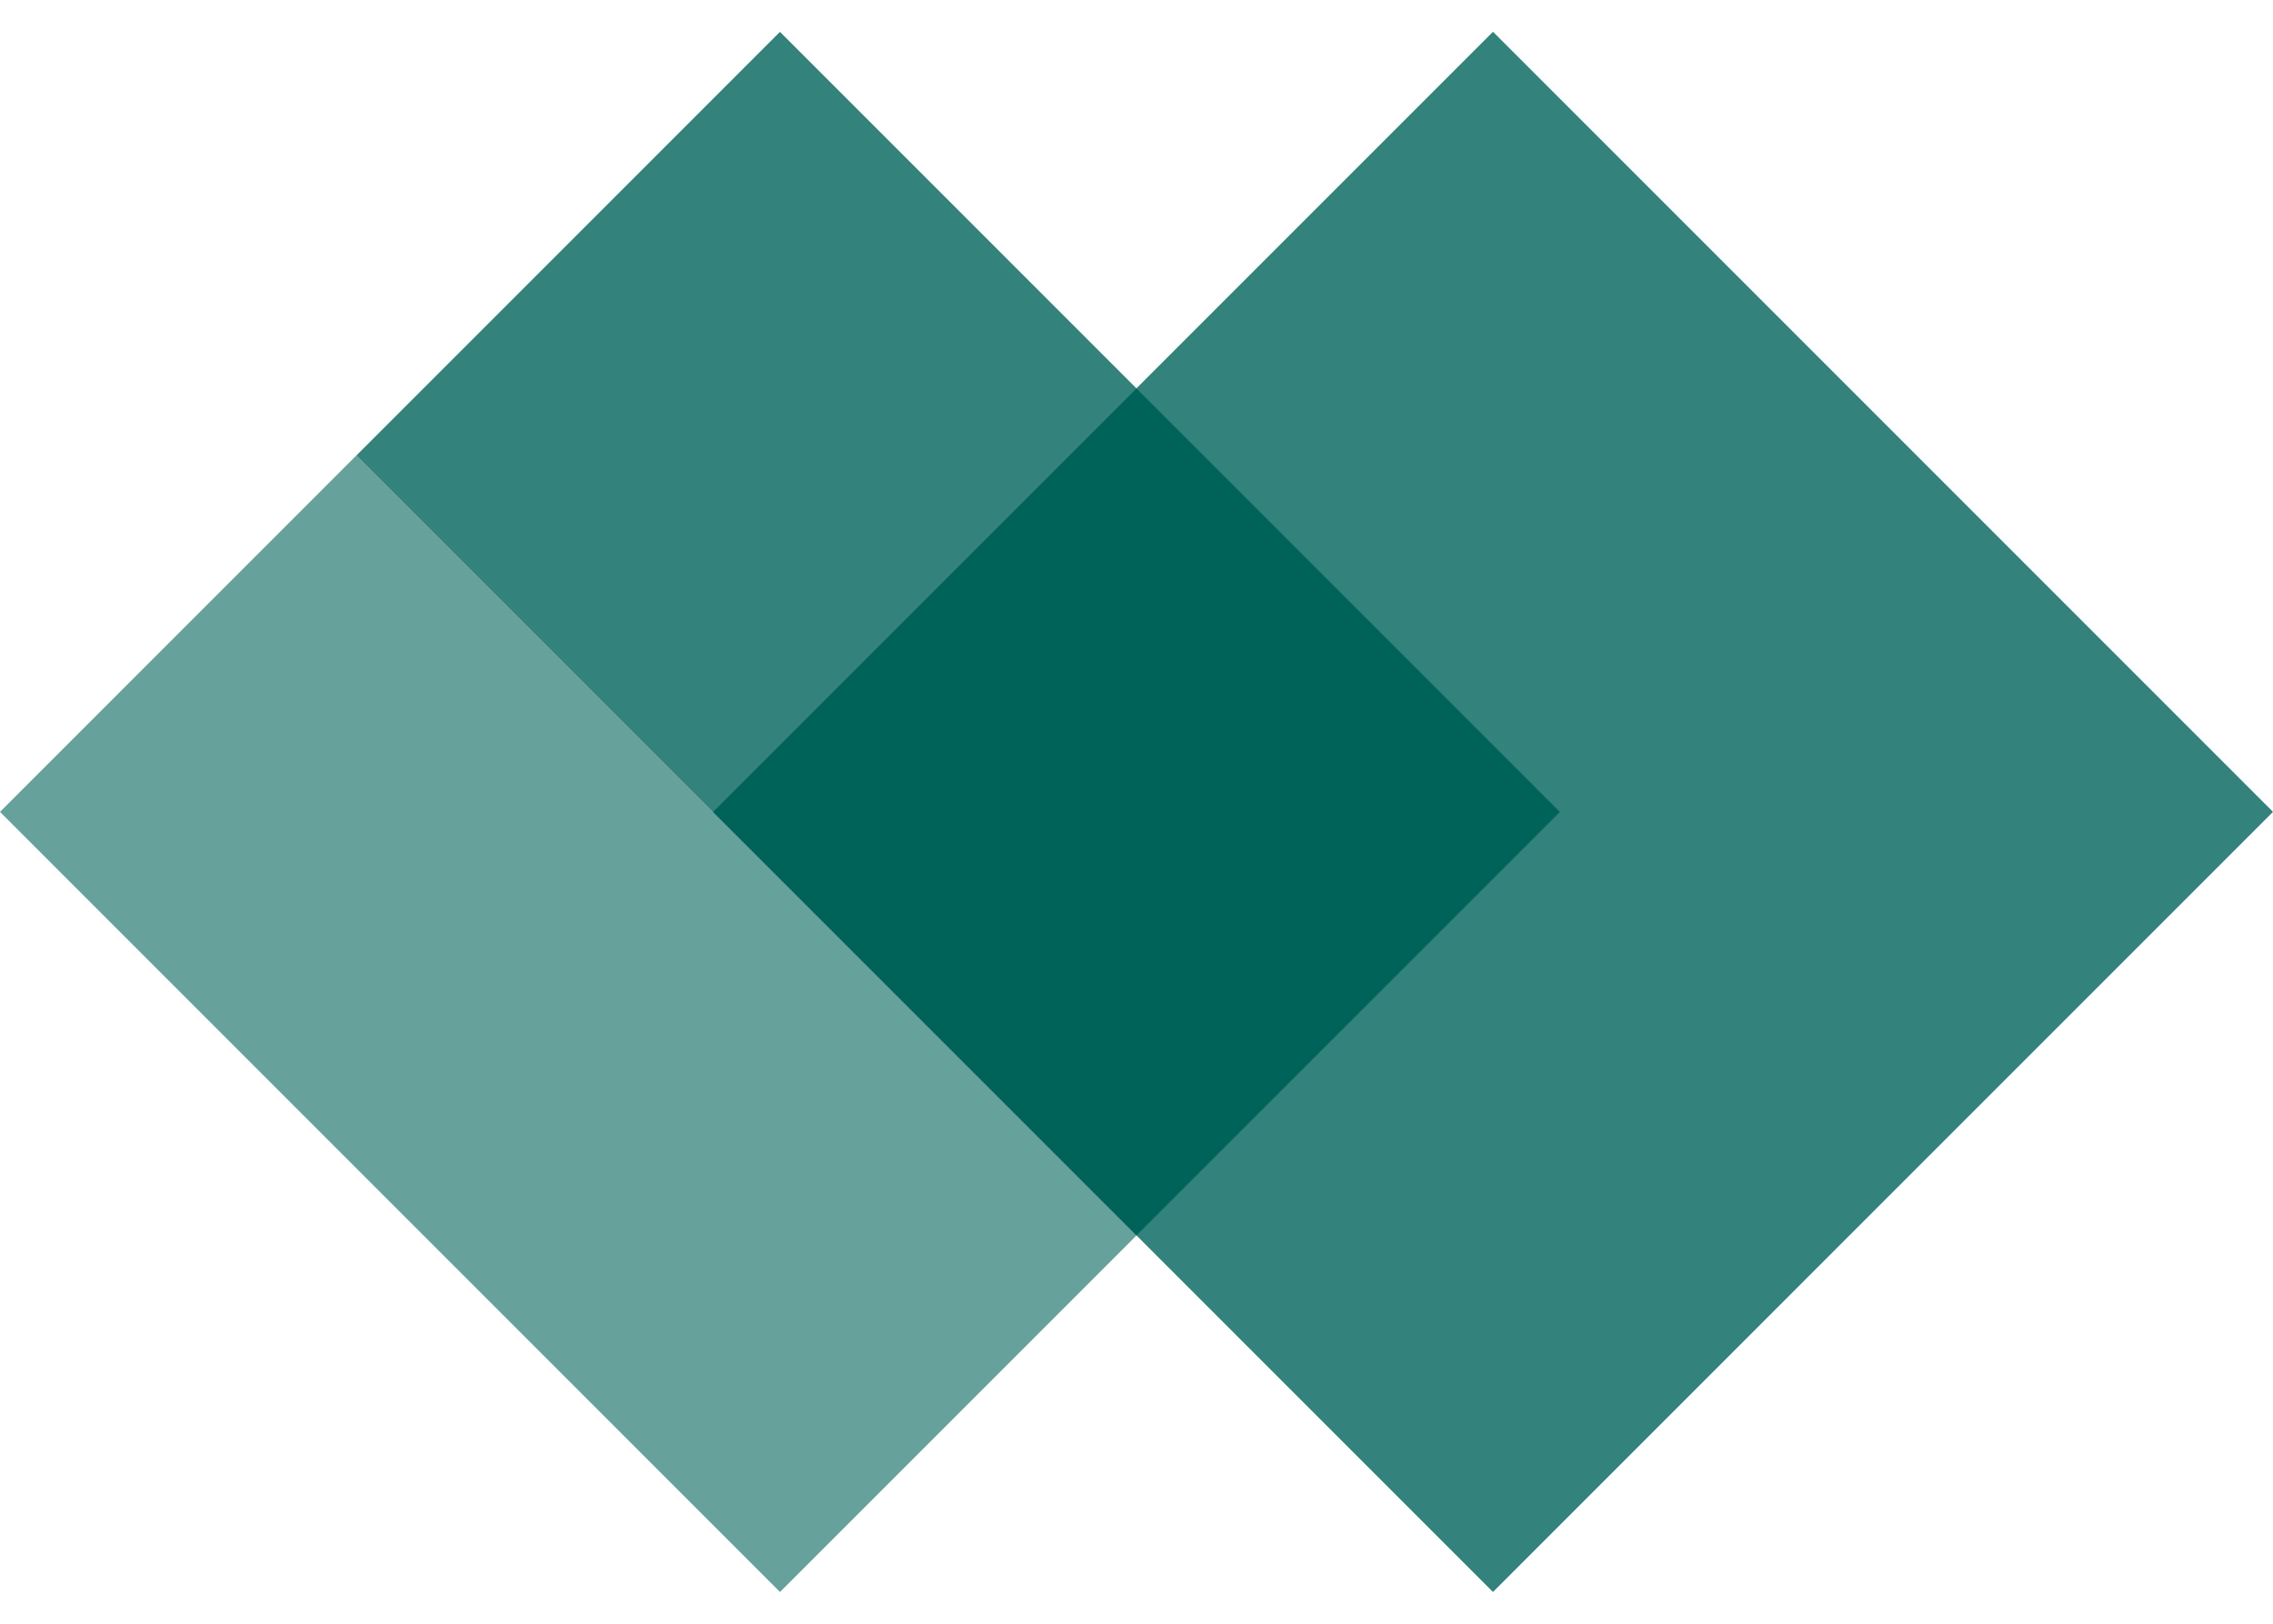 <svg xmlns="http://www.w3.org/2000/svg" x="0" y="0" width="140" height="100" filtersec="colorsb3262280271" class="image-svg-svg primary"><svg xmlns="http://www.w3.org/2000/svg" viewBox="-0.002 0 145.702 100"><path fill="#01635A" d="M45.695 50.003l27.146-27.146 27.146 27.146L72.84 77.148z"/><path fill="#01635A" opacity=".6" d="M-.002 50.001L22.85 27.148l50 50L49.997 100z"/><path fill="#01635A" fill-rule="evenodd" opacity=".8" d="M95.7 0L72.85 22.85 45.7 50l27.15 27.15L95.7 100l50-50-50-50z"/><path fill="#01635A" opacity=".8" d="M22.85 27.152L49.994.006 72.85 22.86 45.703 50.006z"/></svg></svg>